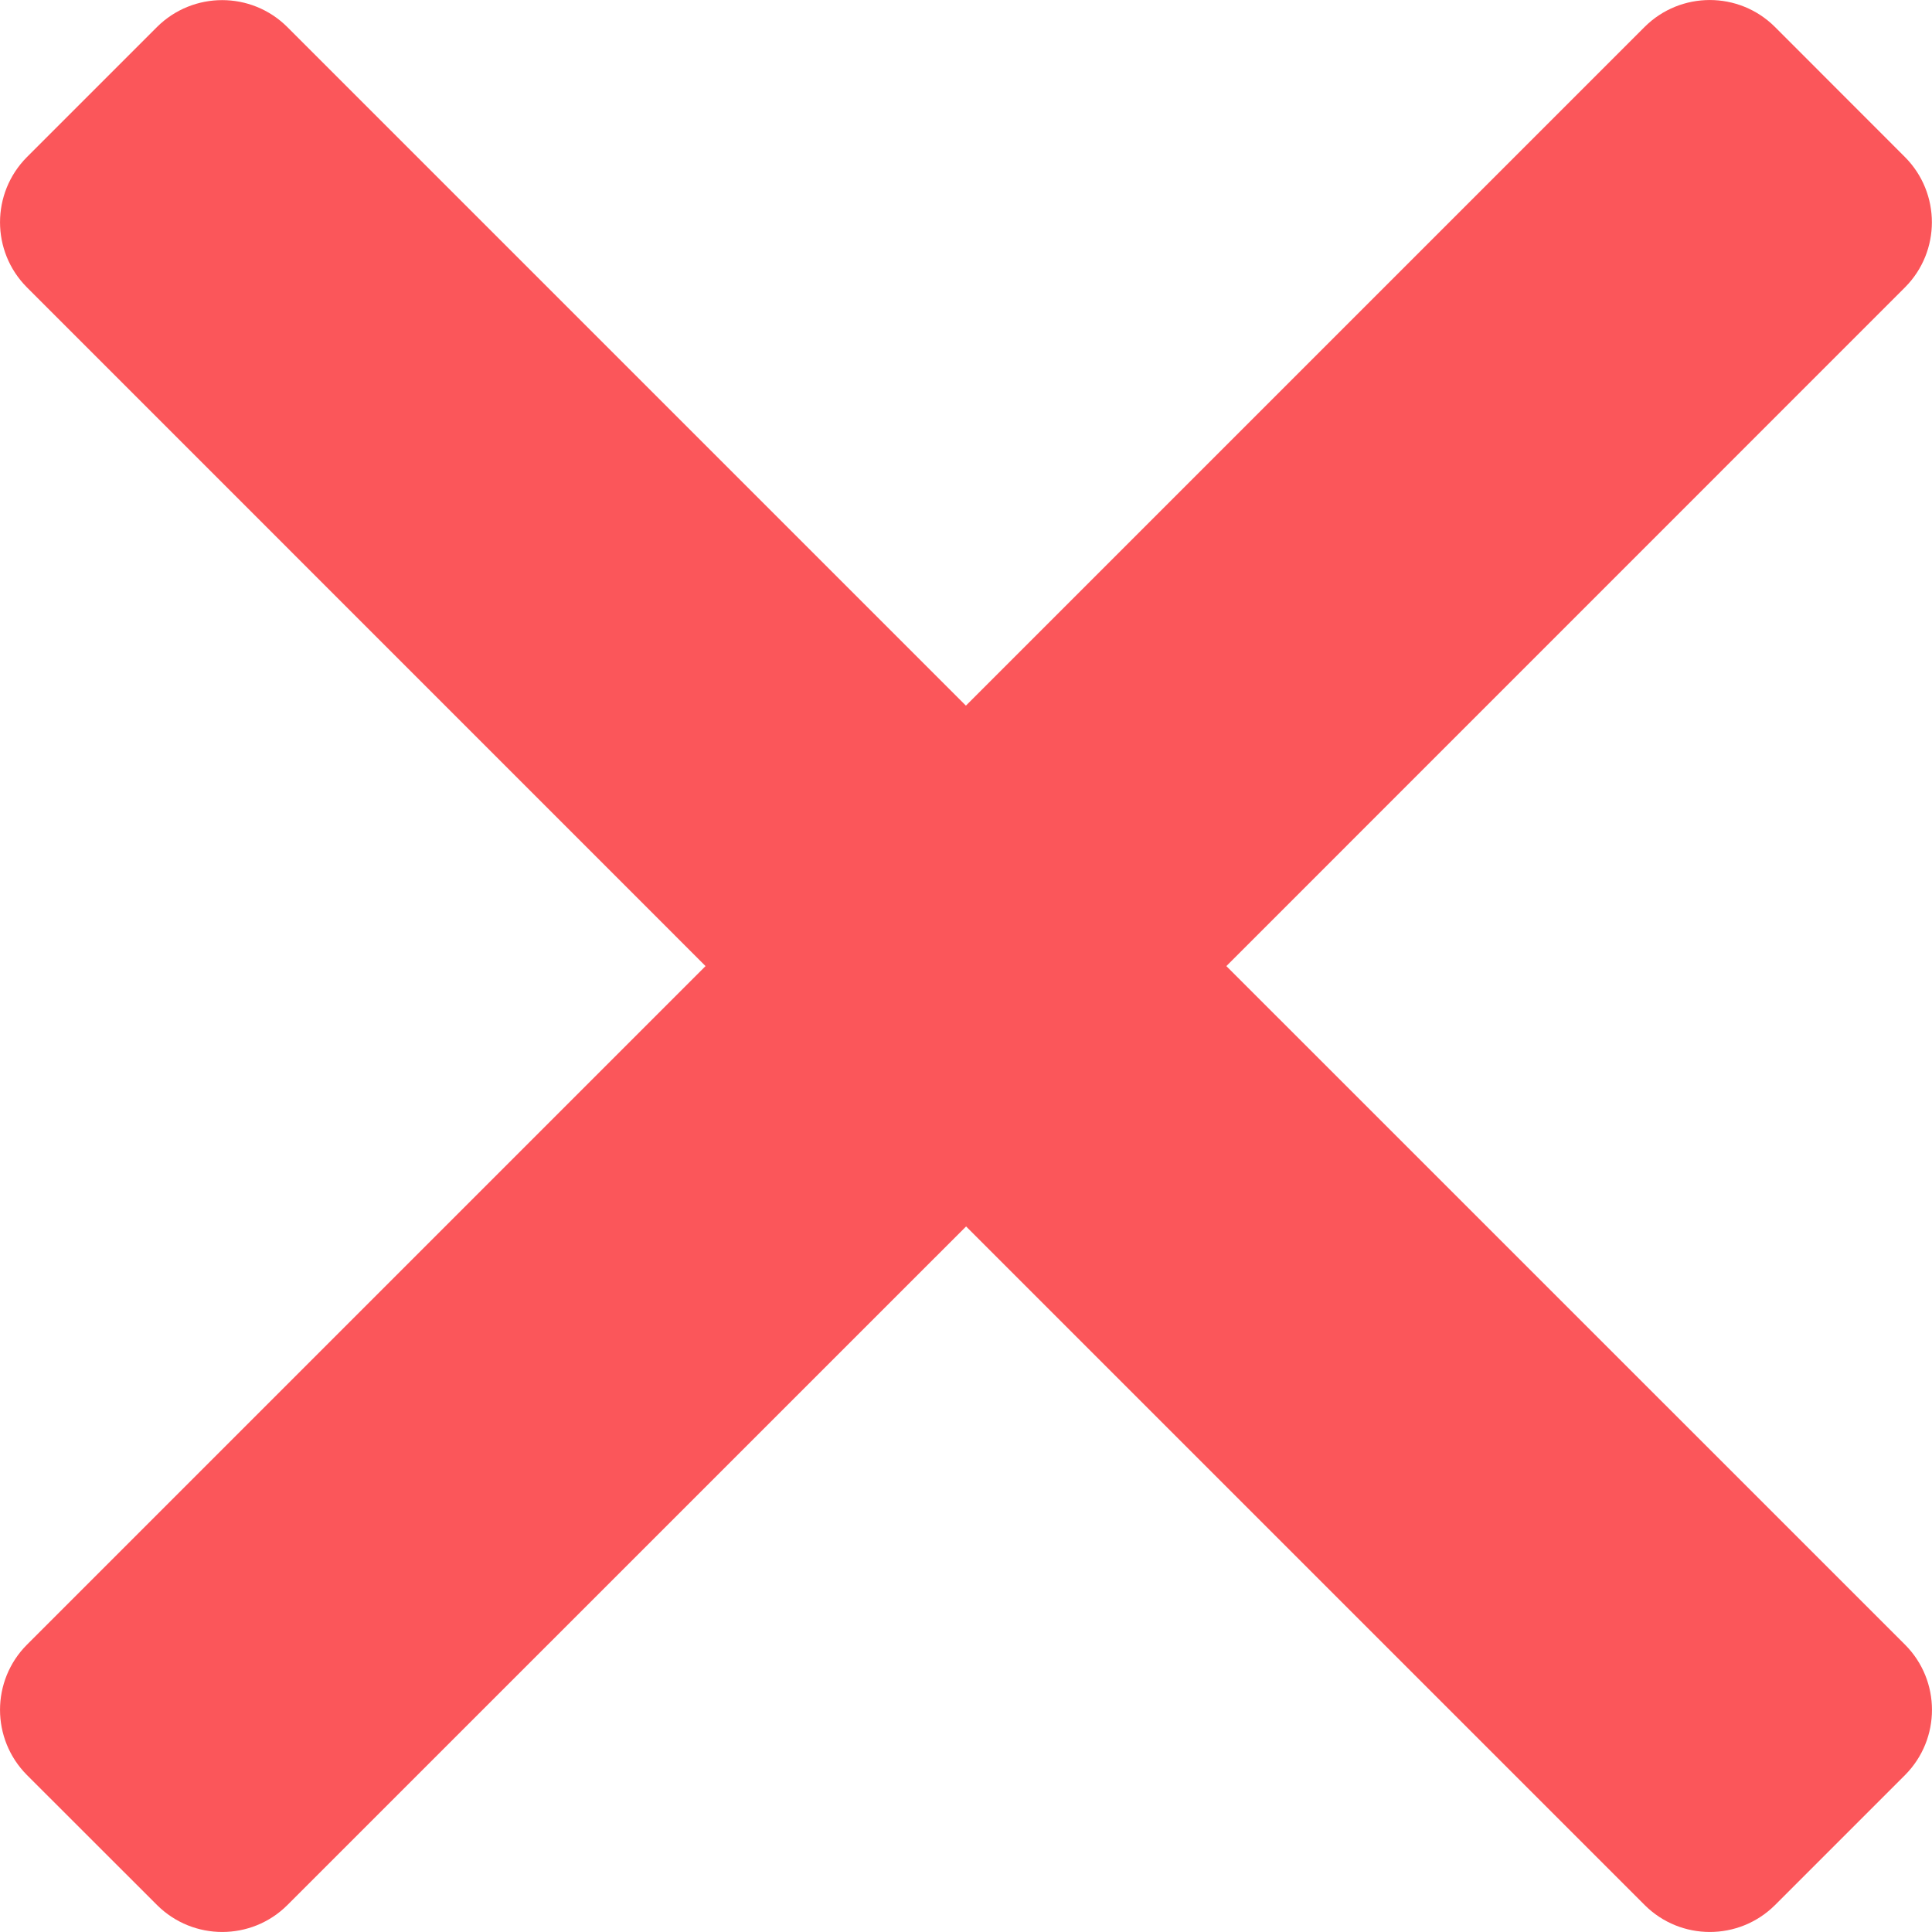 <svg width="21" height="21" viewBox="0 0 21 21" fill="none" xmlns="http://www.w3.org/2000/svg">
<path d="M13.33 10.501L20.707 3.123C21.096 2.732 21.096 2.1 20.707 1.708L19.292 0.292C18.901 -0.097 18.268 -0.097 17.877 0.292L10.499 7.67L3.122 0.293C2.731 -0.096 2.099 -0.096 1.707 0.293L0.292 1.708C-0.097 2.1 -0.097 2.732 0.292 3.123L7.669 10.501L0.292 17.878C-0.097 18.269 -0.097 18.901 0.292 19.293L1.708 20.708C2.1 21.097 2.732 21.097 3.123 20.708L10.501 13.331L17.878 20.708C18.269 21.097 18.901 21.097 19.293 20.708L20.708 19.293C21.097 18.901 21.097 18.269 20.708 17.878L13.33 10.501Z" fill="#FB565A"/>
</svg>
